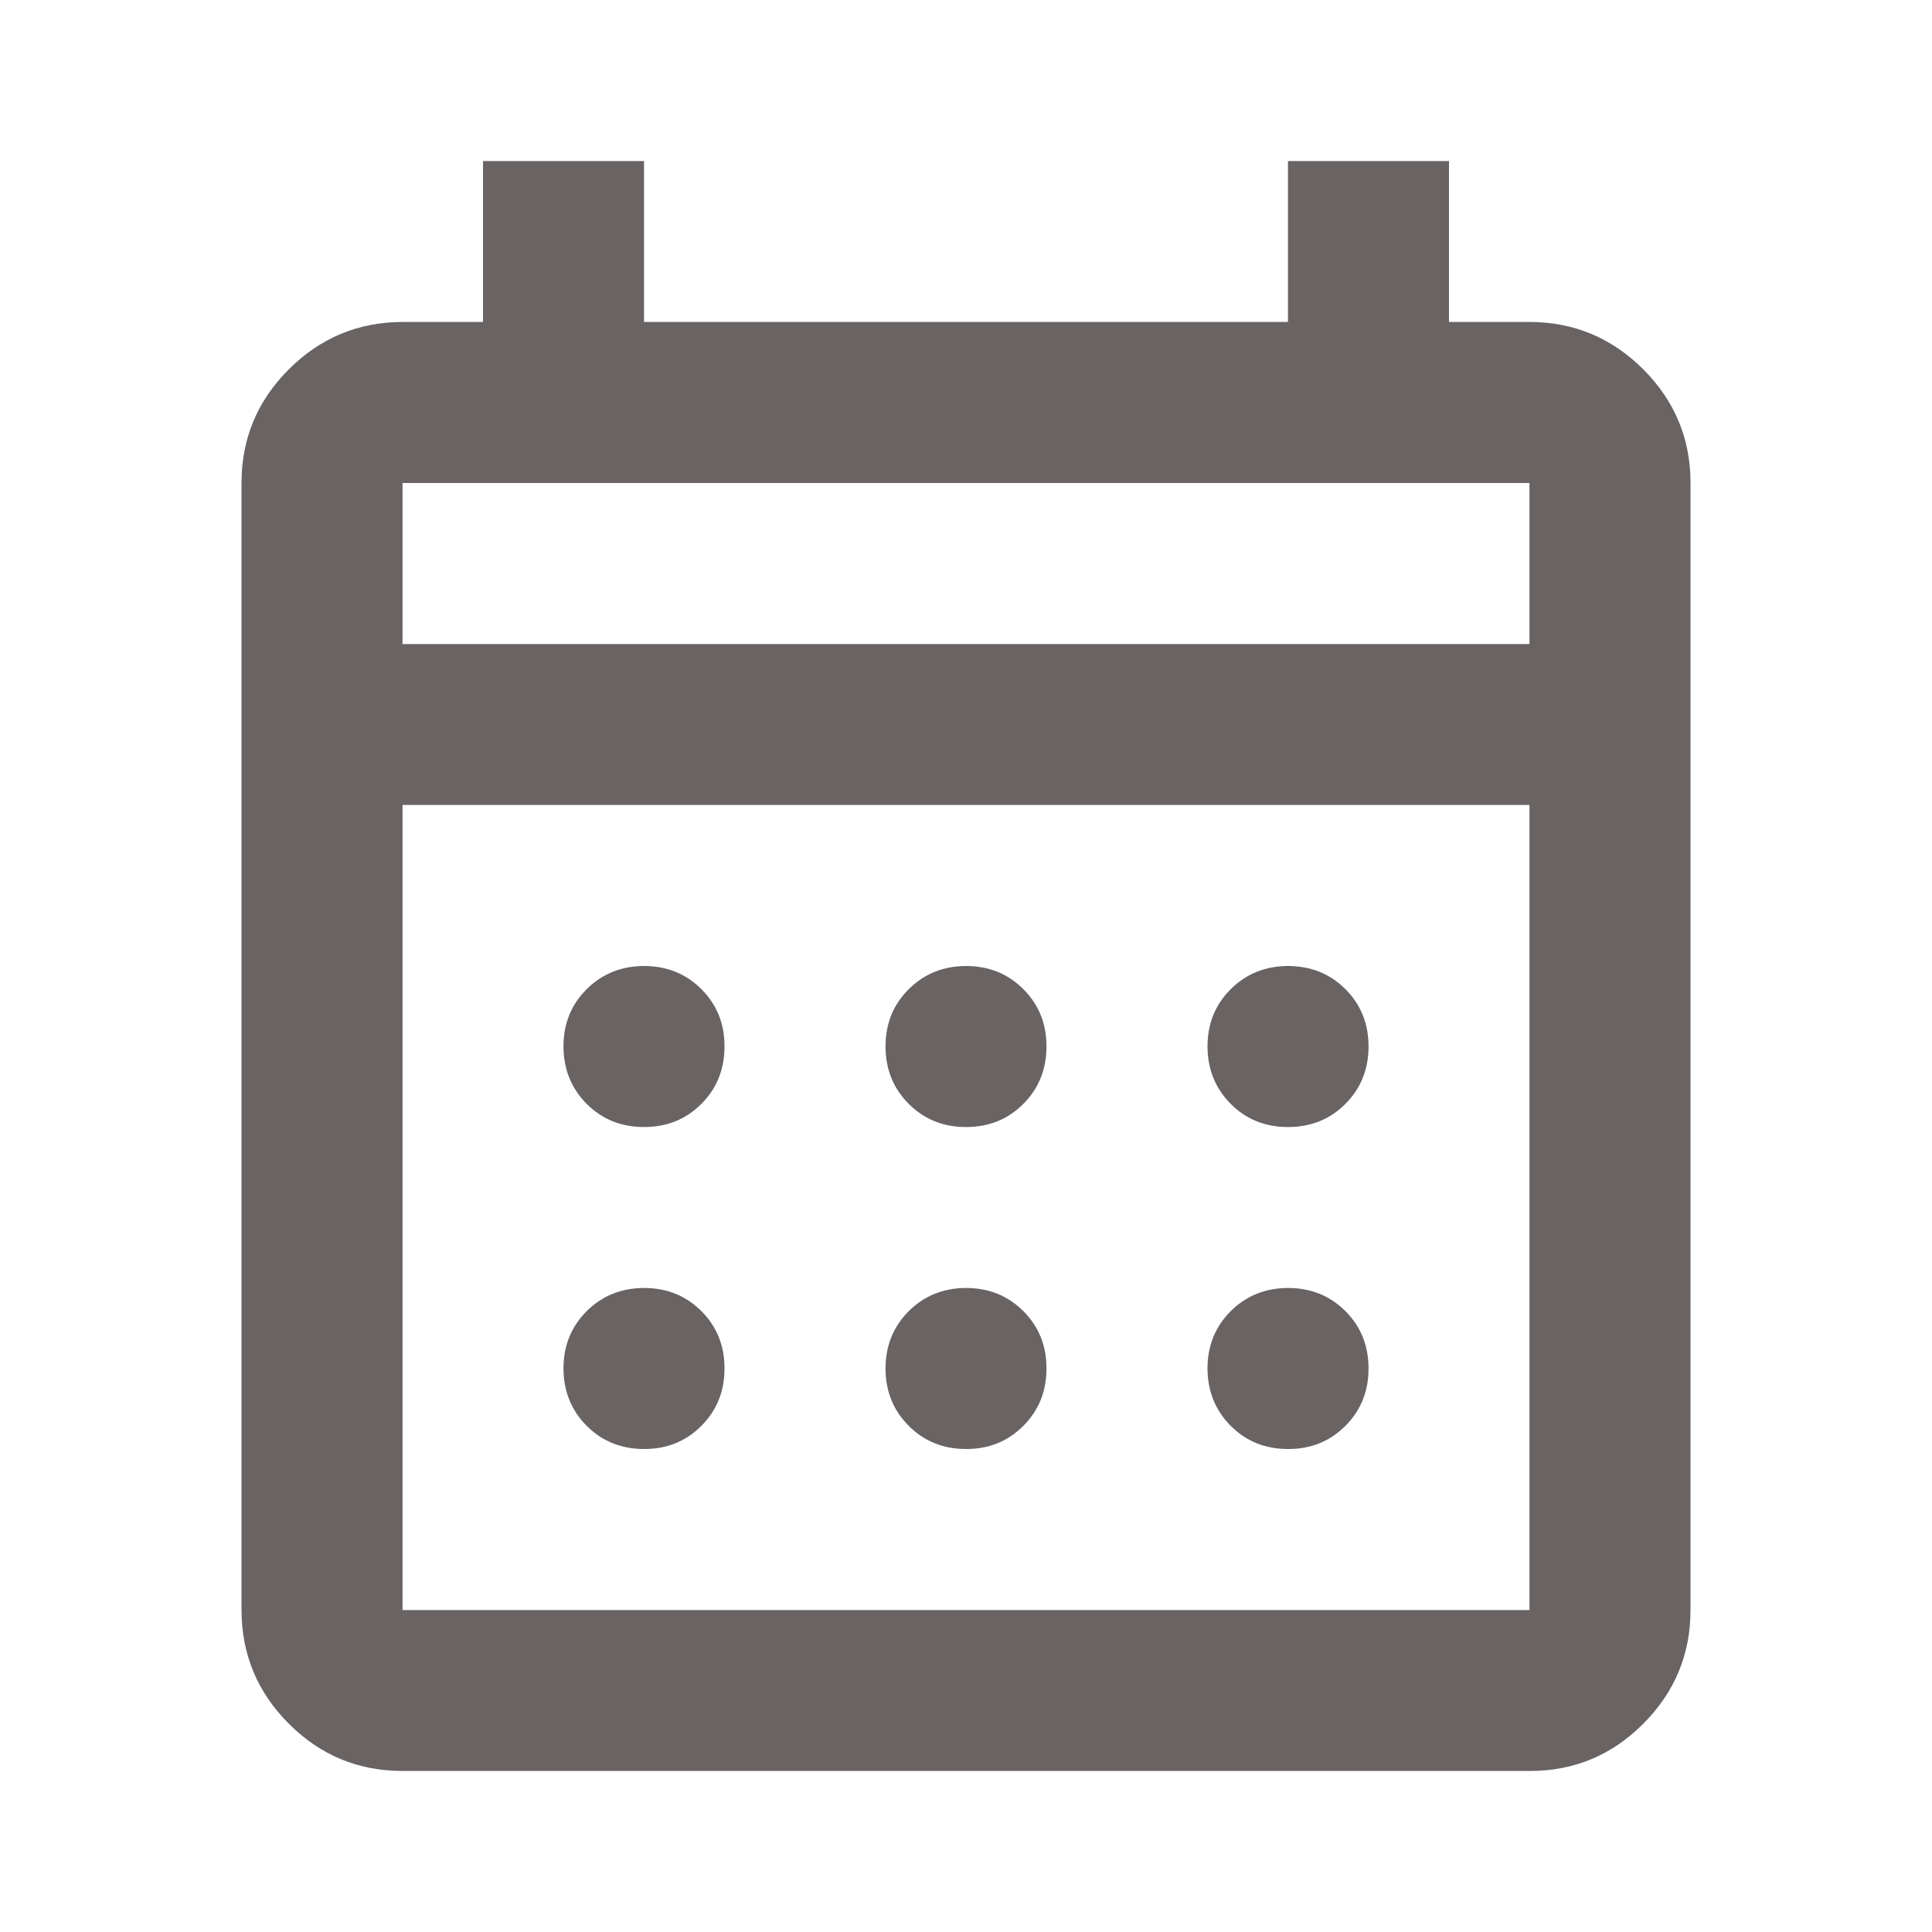 <svg width="20" height="20" viewBox="0 0 20 20" fill="none" xmlns="http://www.w3.org/2000/svg">
<path d="M4.167 18.333C3.708 18.333 3.316 18.17 2.99 17.844C2.664 17.518 2.501 17.126 2.5 16.667V5C2.5 4.542 2.663 4.149 2.99 3.823C3.317 3.497 3.709 3.334 4.167 3.333H5V1.667H6.667V3.333H13.333V1.667H15V3.333H15.833C16.292 3.333 16.684 3.497 17.011 3.823C17.337 4.15 17.501 4.542 17.5 5V16.667C17.5 17.125 17.337 17.517 17.011 17.844C16.685 18.171 16.292 18.334 15.833 18.333H4.167ZM4.167 16.667H15.833V8.333H4.167V16.667ZM4.167 6.667H15.833V5H4.167V6.667ZM10 11.667C9.764 11.667 9.566 11.587 9.407 11.427C9.247 11.267 9.167 11.069 9.167 10.833C9.167 10.597 9.247 10.399 9.407 10.24C9.567 10.081 9.764 10.001 10 10C10.236 10 10.434 10.08 10.594 10.24C10.754 10.4 10.834 10.598 10.833 10.833C10.833 11.069 10.753 11.268 10.593 11.428C10.433 11.588 10.236 11.667 10 11.667ZM6.667 11.667C6.431 11.667 6.233 11.587 6.073 11.427C5.914 11.267 5.834 11.069 5.833 10.833C5.833 10.597 5.913 10.399 6.073 10.24C6.233 10.081 6.431 10.001 6.667 10C6.903 10 7.101 10.08 7.261 10.24C7.421 10.4 7.501 10.598 7.5 10.833C7.5 11.069 7.42 11.268 7.26 11.428C7.1 11.588 6.902 11.667 6.667 11.667ZM13.333 11.667C13.097 11.667 12.899 11.587 12.74 11.427C12.581 11.267 12.501 11.069 12.5 10.833C12.5 10.597 12.58 10.399 12.74 10.24C12.9 10.081 13.098 10.001 13.333 10C13.569 10 13.768 10.08 13.928 10.24C14.088 10.4 14.167 10.598 14.167 10.833C14.167 11.069 14.087 11.268 13.927 11.428C13.767 11.588 13.569 11.667 13.333 11.667ZM10 15C9.764 15 9.566 14.92 9.407 14.76C9.247 14.6 9.167 14.402 9.167 14.167C9.167 13.931 9.247 13.733 9.407 13.573C9.567 13.414 9.764 13.334 10 13.333C10.236 13.333 10.434 13.413 10.594 13.573C10.754 13.733 10.834 13.931 10.833 14.167C10.833 14.403 10.753 14.601 10.593 14.761C10.433 14.921 10.236 15.001 10 15ZM6.667 15C6.431 15 6.233 14.92 6.073 14.76C5.914 14.6 5.834 14.402 5.833 14.167C5.833 13.931 5.913 13.733 6.073 13.573C6.233 13.414 6.431 13.334 6.667 13.333C6.903 13.333 7.101 13.413 7.261 13.573C7.421 13.733 7.501 13.931 7.5 14.167C7.5 14.403 7.42 14.601 7.26 14.761C7.1 14.921 6.902 15.001 6.667 15ZM13.333 15C13.097 15 12.899 14.92 12.74 14.76C12.581 14.6 12.501 14.402 12.5 14.167C12.5 13.931 12.58 13.733 12.74 13.573C12.9 13.414 13.098 13.334 13.333 13.333C13.569 13.333 13.768 13.413 13.928 13.573C14.088 13.733 14.167 13.931 14.167 14.167C14.167 14.403 14.087 14.601 13.927 14.761C13.767 14.921 13.569 15.001 13.333 15Z" fill="#696363"/>
</svg>
